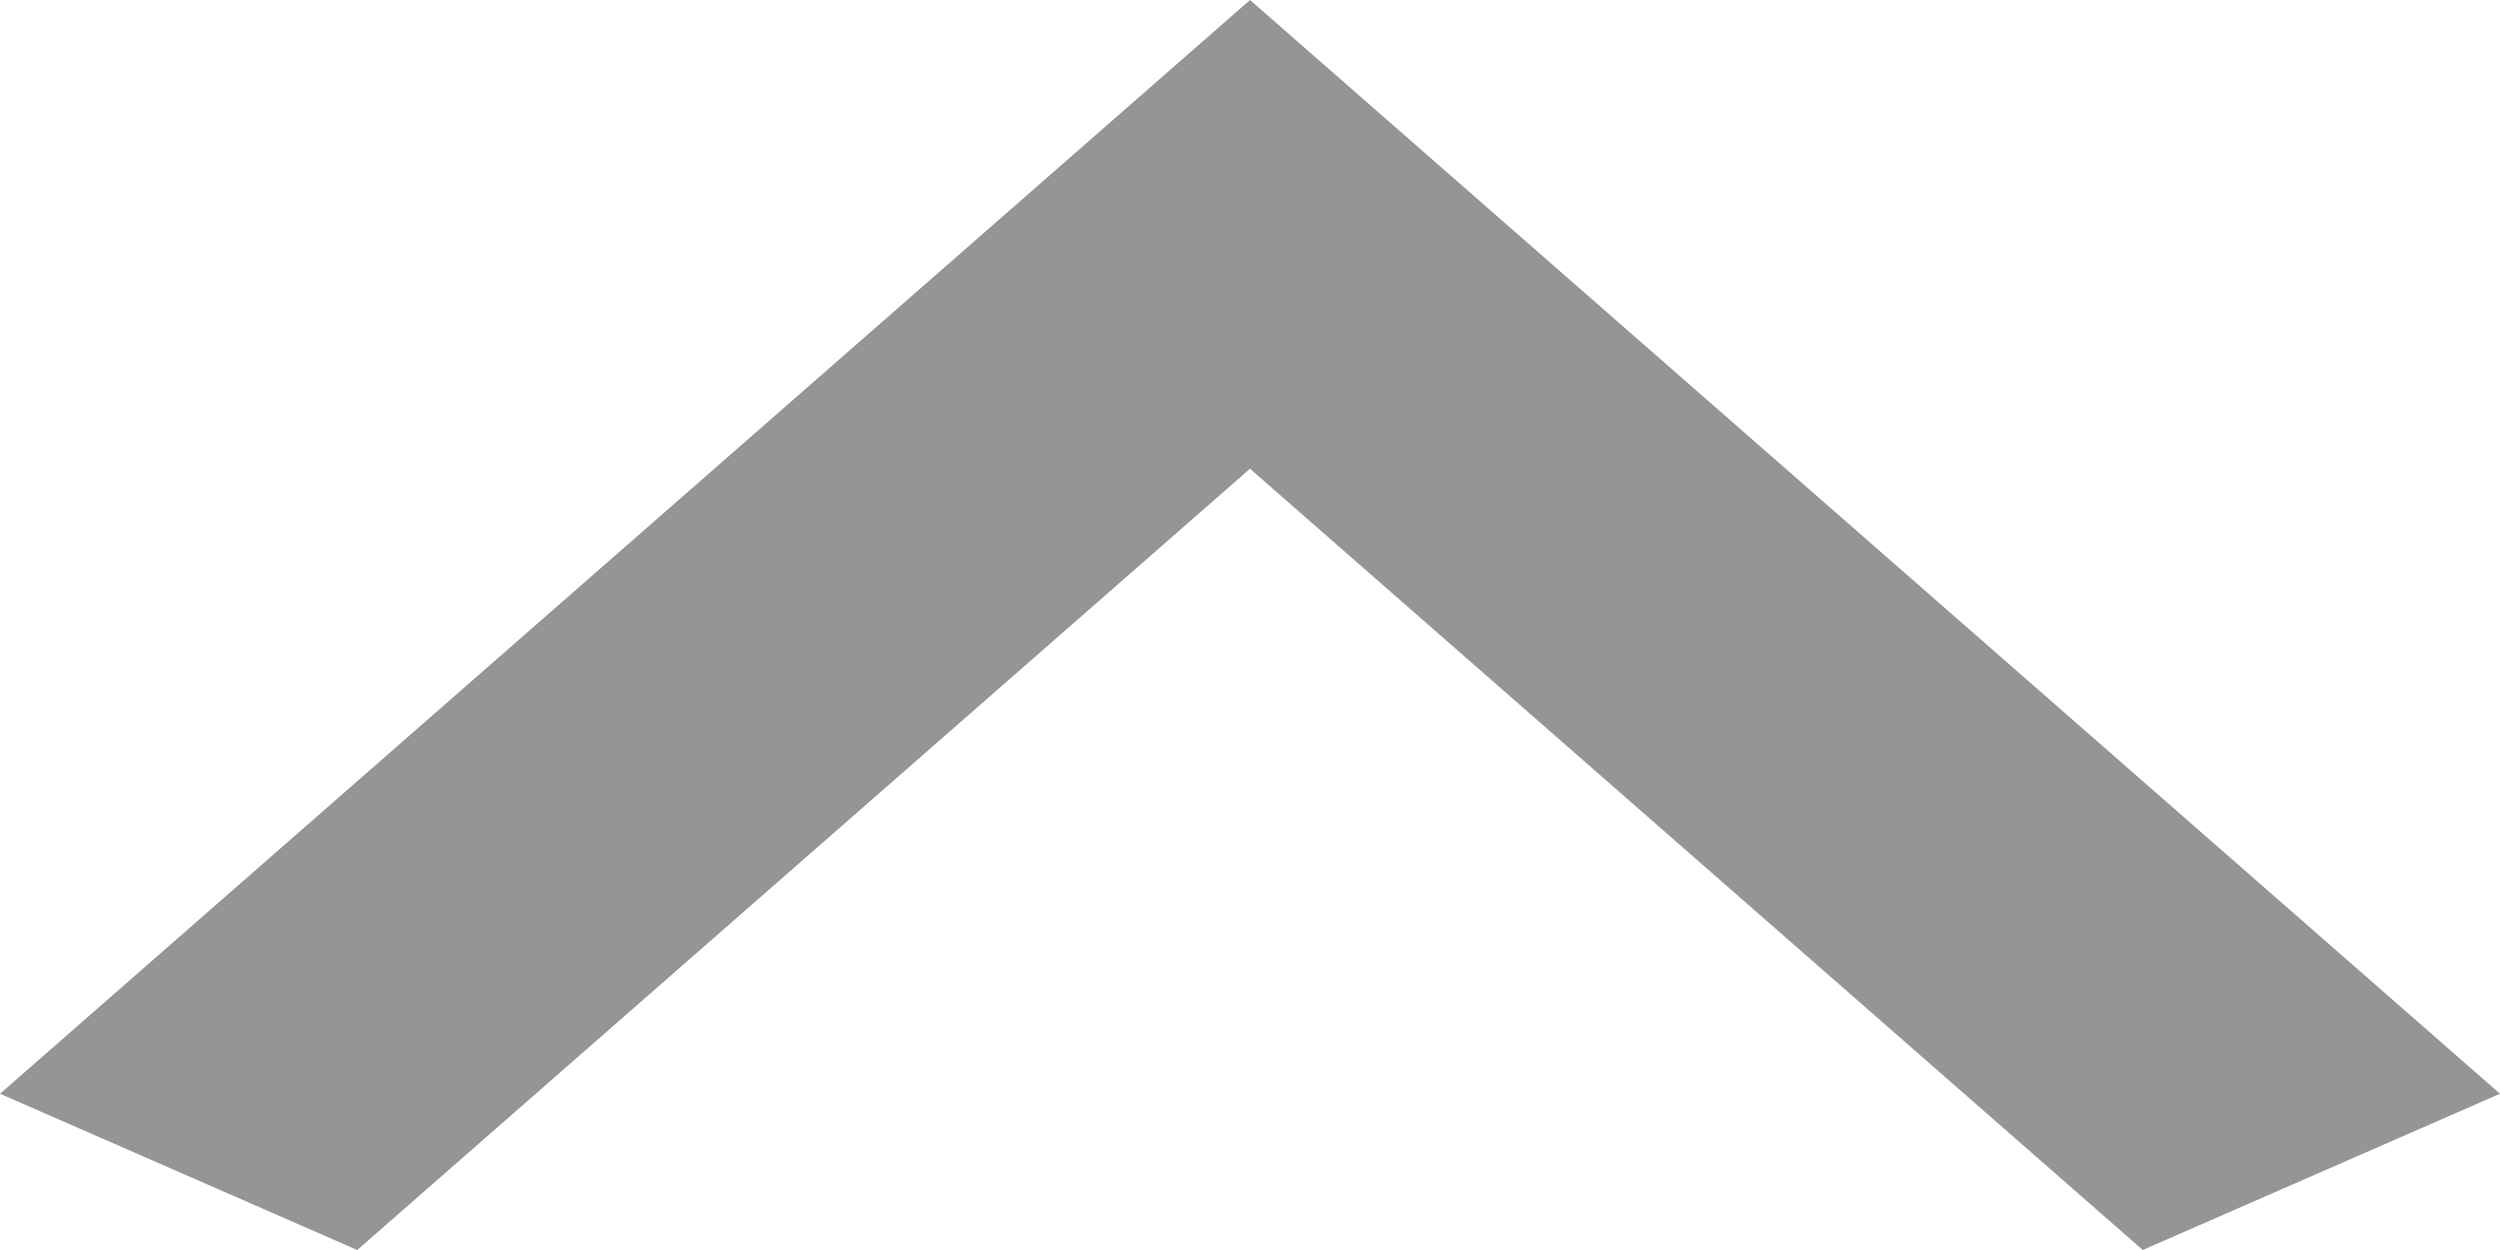 <svg width="10" height="5" viewBox="0 0 10 5" fill="none" xmlns="http://www.w3.org/2000/svg">
<path d="M8.571 5L5 1.875L1.429 5L5.46392e-08 4.375L5 -4.37114e-07L10 4.375L8.571 5Z" fill="#959595"/>
</svg>
